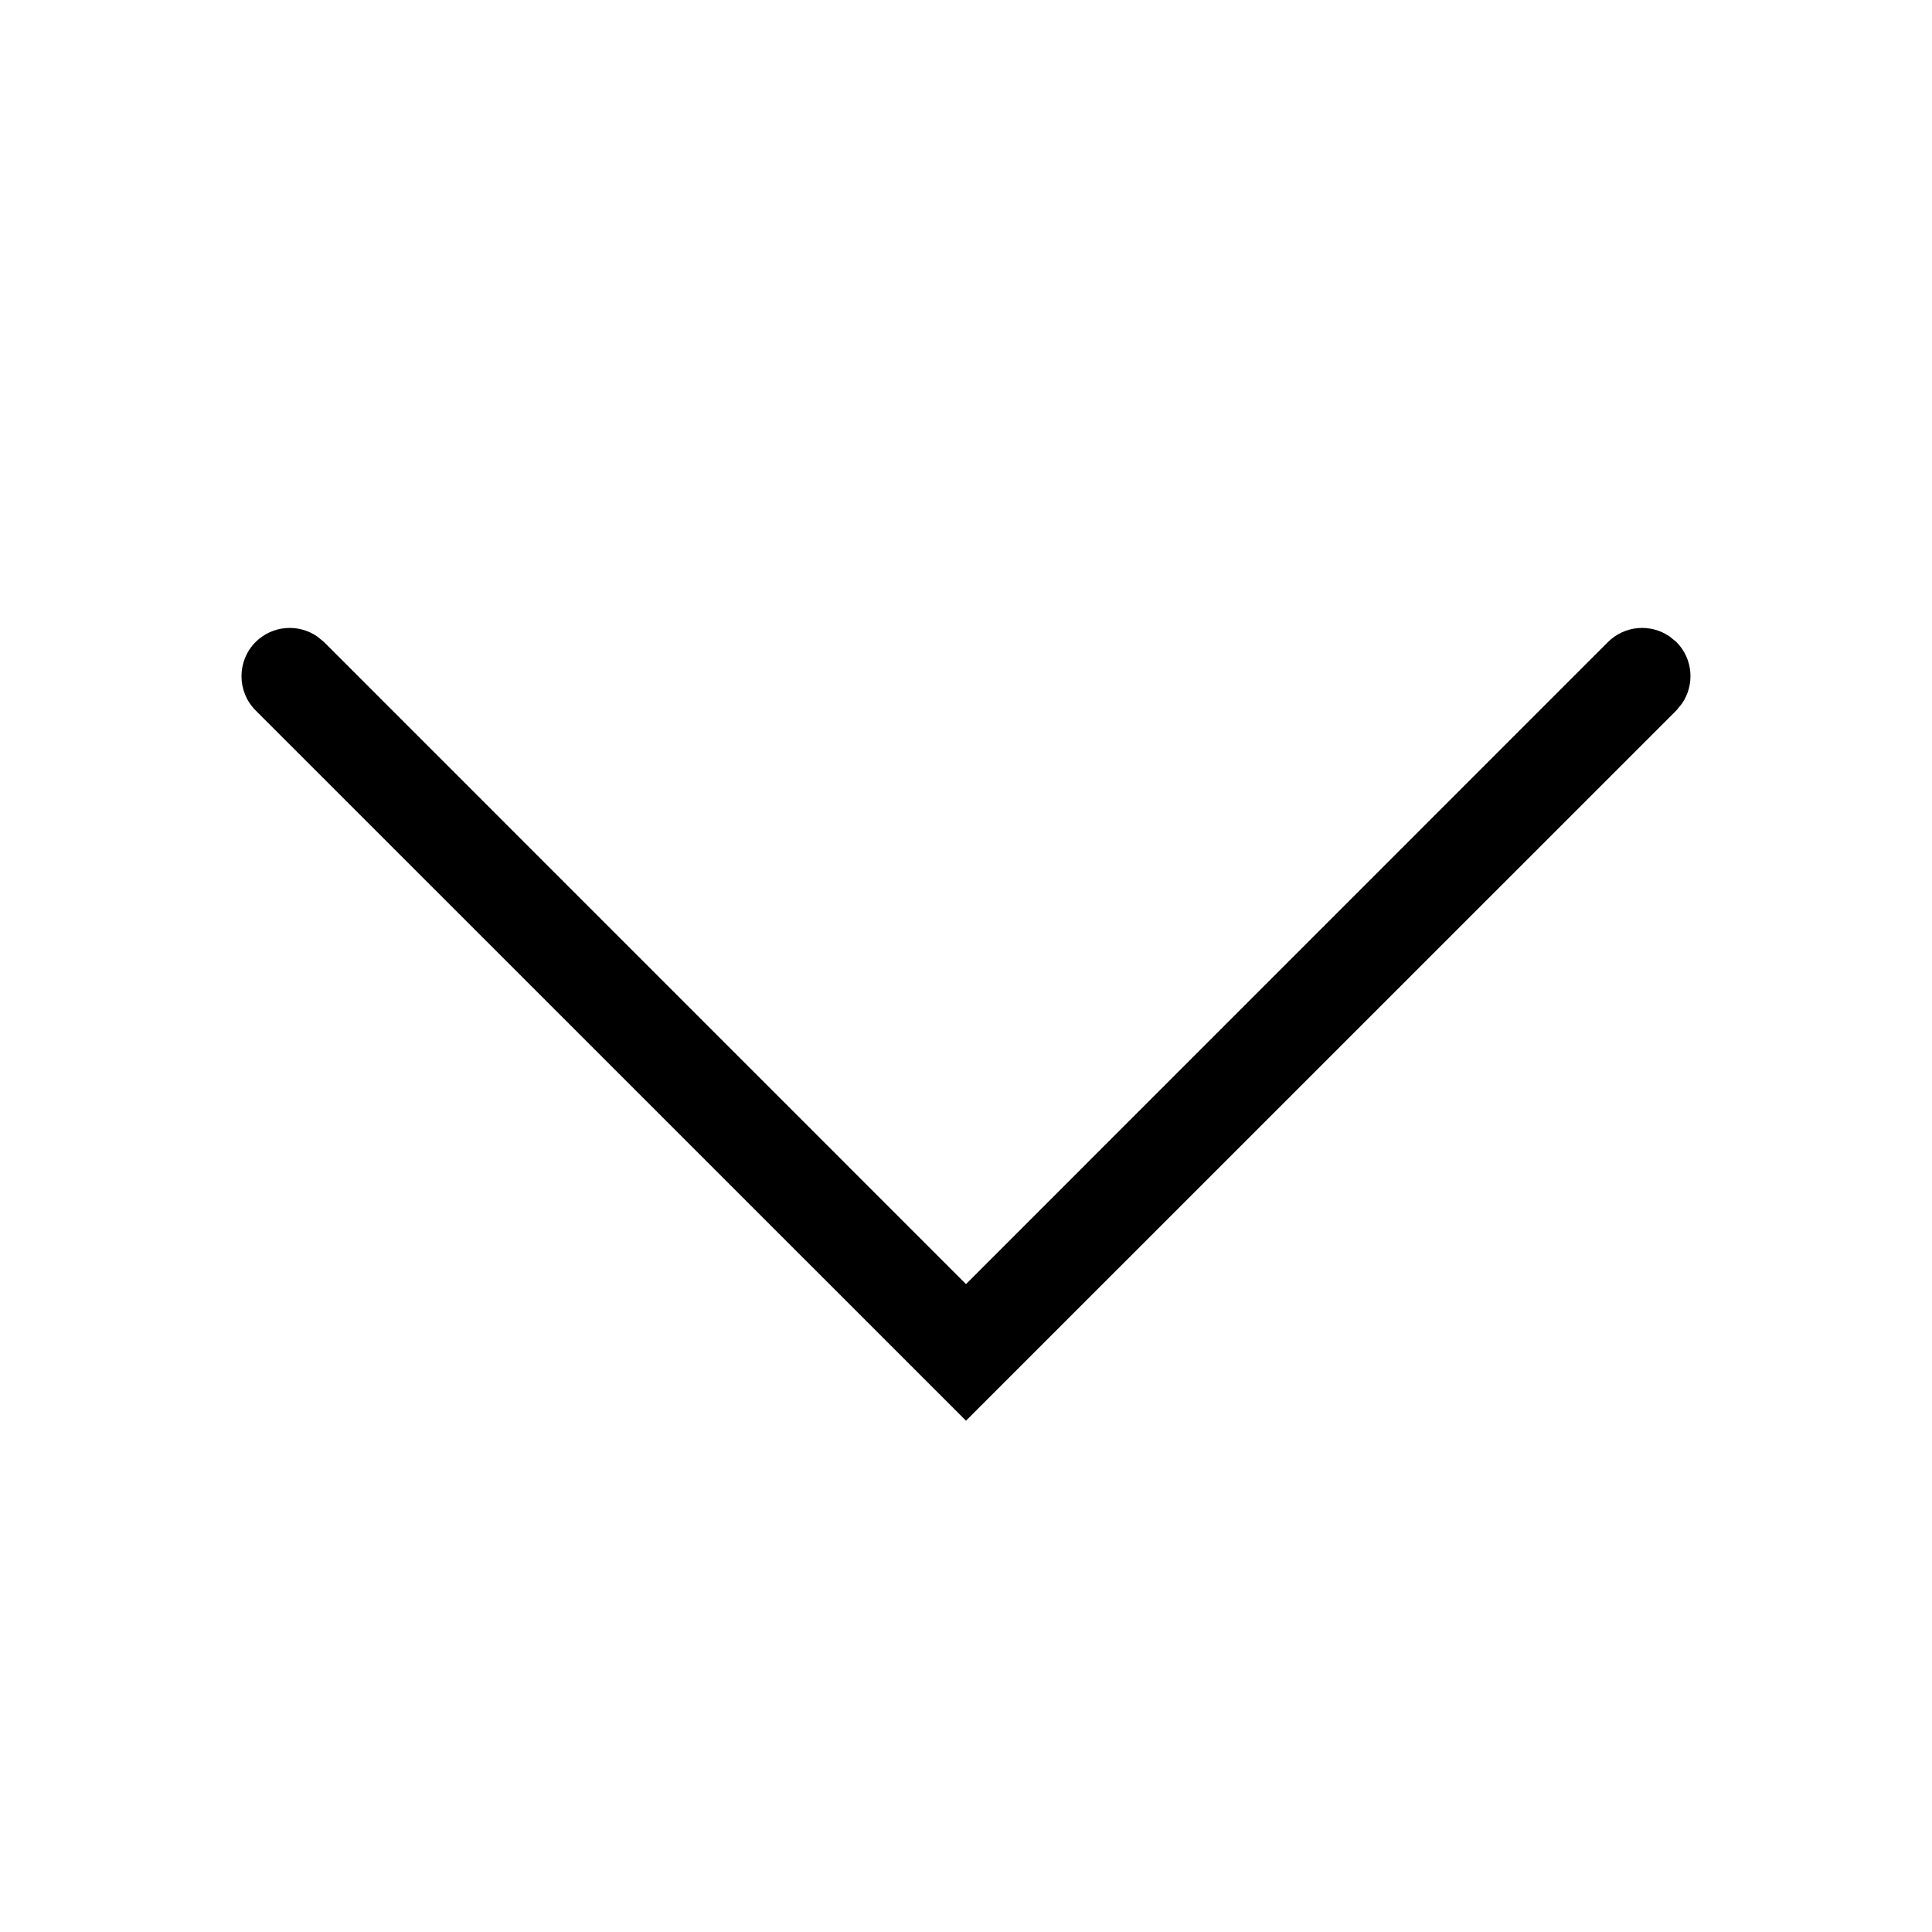 <svg xmlns="http://www.w3.org/2000/svg" width="20" height="20" viewBox="0 0 20 20">
    <g fill="none" fill-rule="evenodd">
        <g fill="#000">
            <path d="M2.646 6.646c.174-.173.443-.192.638-.057l.07.057L10 13.293l6.646-6.647c.174-.173.443-.192.638-.057l.07.057c.173.174.192.443.057.638l-.057.07L10 14.707 2.646 7.354c-.195-.196-.195-.512 0-.708z"/>
        </g>
    </g>
</svg>
